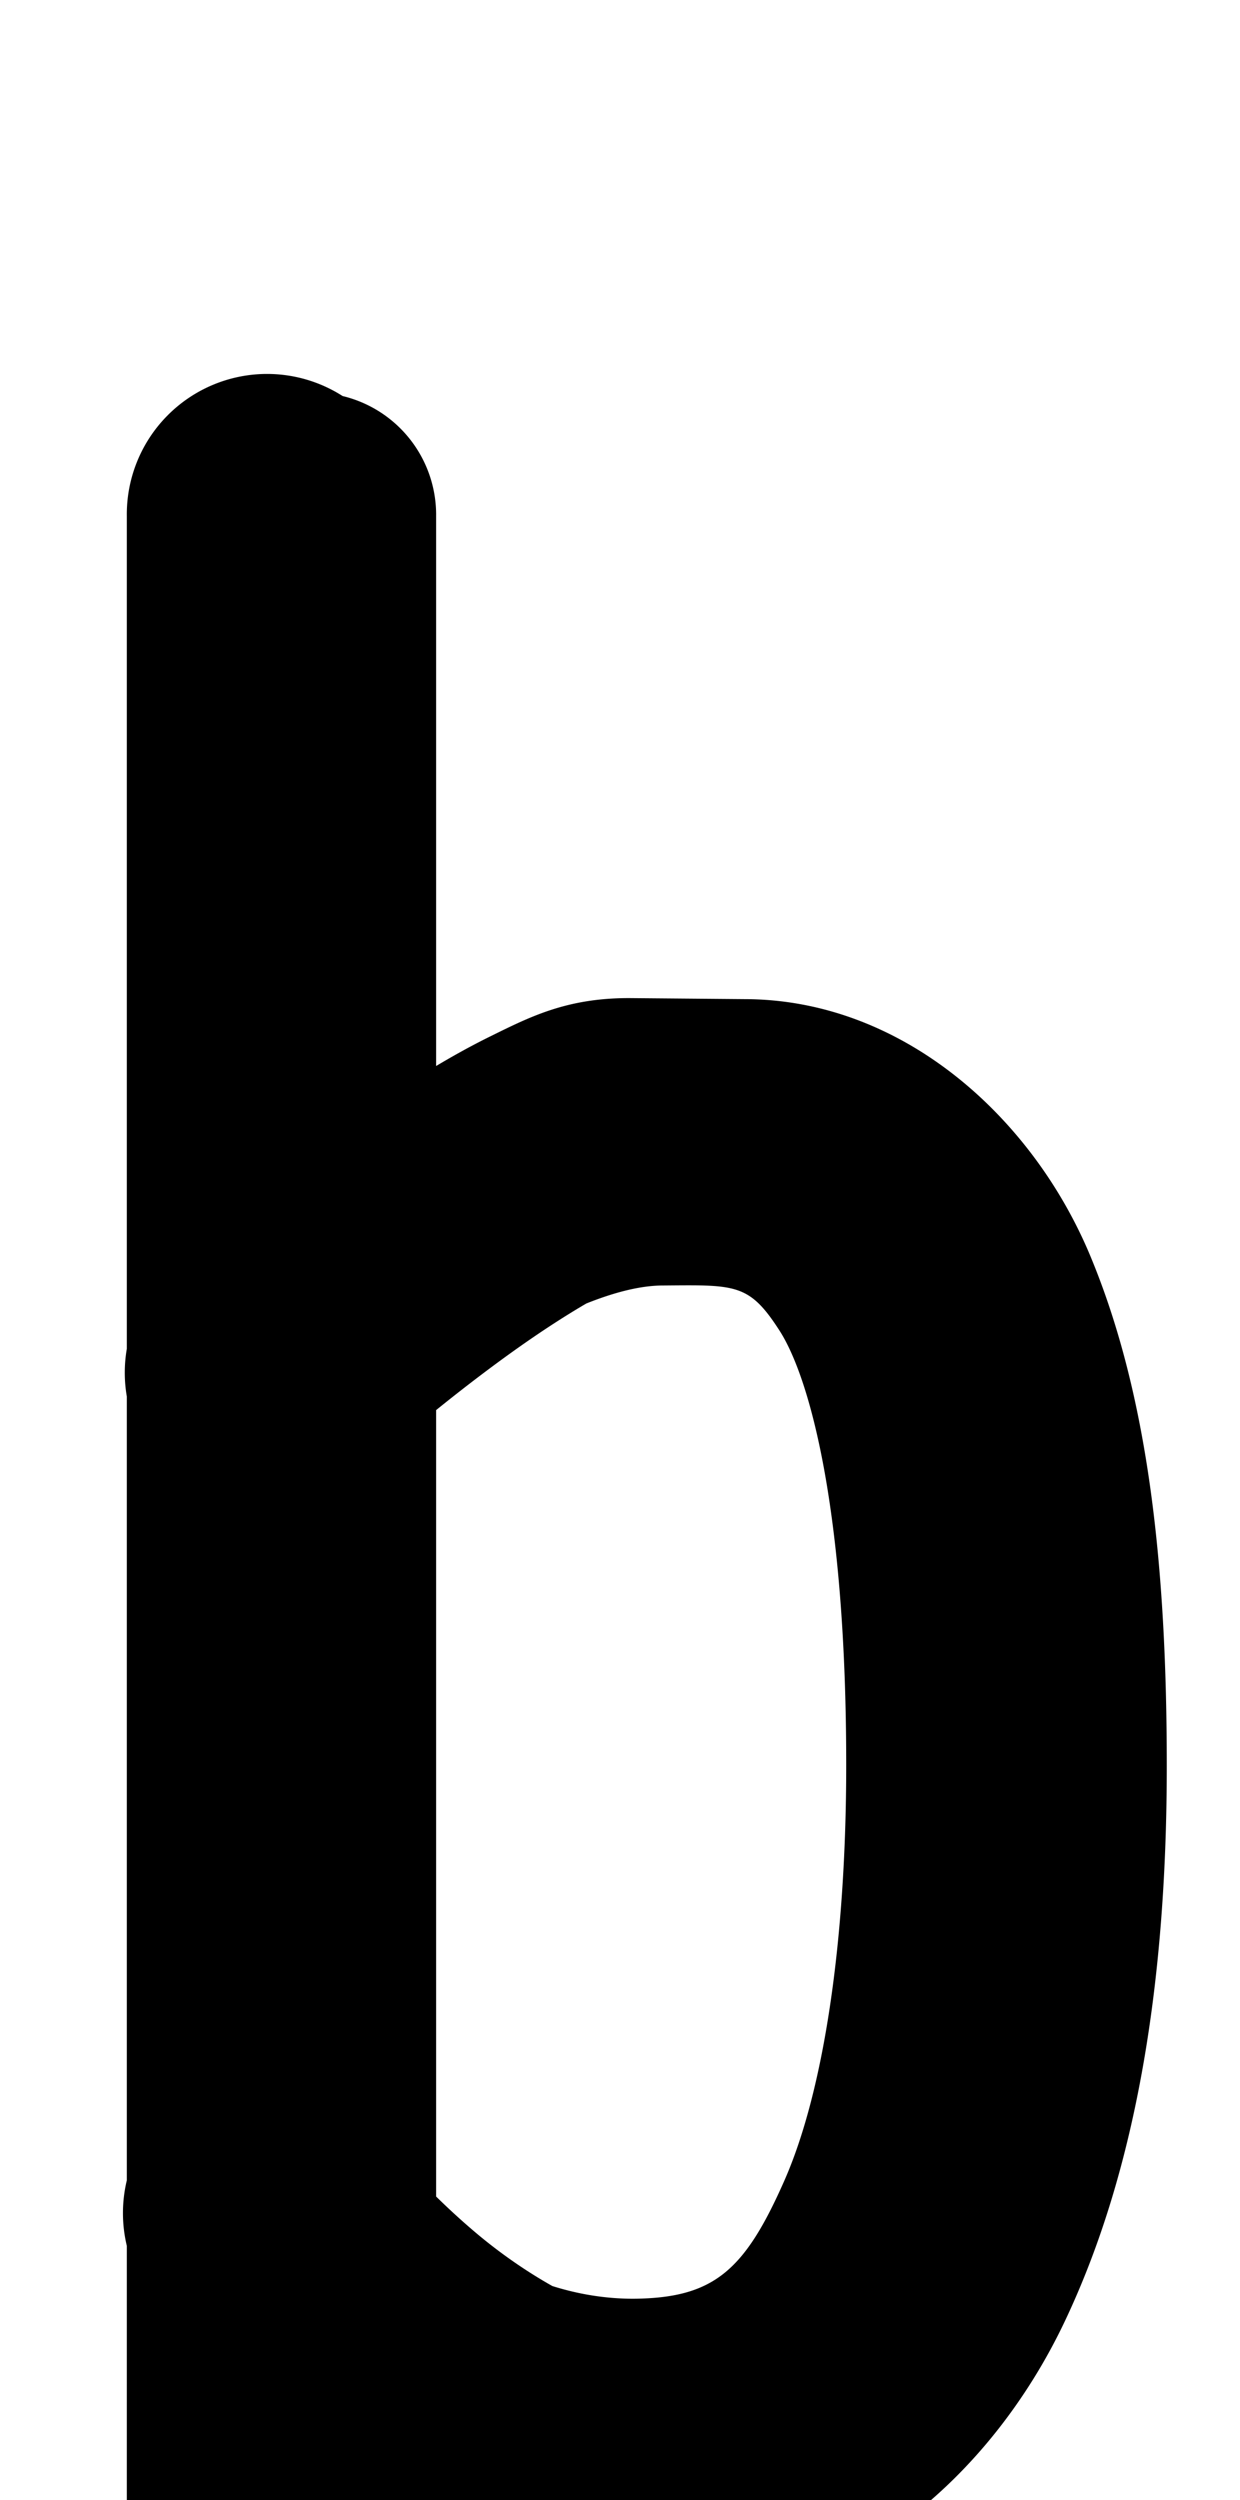 <?xml version="1.0" encoding="UTF-8" standalone="no"?>
<!--?xml version="1.0" encoding="UTF-8" standalone="no"?-->

<svg
   xmlns:dc="http://purl.org/dc/elements/1.1/"
   xmlns:cc="http://creativecommons.org/ns#"
   xmlns:rdf="http://www.w3.org/1999/02/22-rdf-syntax-ns#"
   xmlns:svg="http://www.w3.org/2000/svg"
   xmlns="http://www.w3.org/2000/svg"
   xmlns:sodipodi="http://sodipodi.sourceforge.net/DTD/sodipodi-0.dtd"
   xmlns:inkscape="http://www.inkscape.org/namespaces/inkscape"
   version="1.1"
   viewBox="0 -288 1016 2048"
   id="svg6"
   sodipodi:docname="b.svg"
   width="1016"
   height="2048"
   inkscape:version="0.92.1 r">
  <defs
     id="defs10" />
  <sodipodi:namedview
     pagecolor="#ffffff"
     bordercolor="#666666"
     borderopacity="1"
     objecttolerance="10"
     gridtolerance="10"
     guidetolerance="10"
     inkscape:pageopacity="0"
     inkscape:pageshadow="2"
     inkscape:window-width="1364"
     inkscape:window-height="730"
     id="namedview8"
     showgrid="false"
     inkscape:zoom="0.50363694"
     inkscape:cx="147.15944"
     inkscape:cy="983.94193"
     inkscape:window-x="0"
     inkscape:window-y="18"
     inkscape:window-maximized="0"
     inkscape:current-layer="layer2"
     inkscape:measure-start="169.22,1.62712"
     inkscape:measure-end="269.017,1.62712" />
  <g
     inkscape:groupmode="layer"
     id="layer2"
     inkscape:label="trace">
    <path
       style="color:#000000;font-style:normal;font-variant:normal;font-weight:normal;font-stretch:normal;font-size:medium;line-height:normal;font-family:sans-serif;font-variant-ligatures:normal;font-variant-position:normal;font-variant-caps:normal;font-variant-numeric:normal;font-variant-alternates:normal;font-feature-settings:normal;text-indent:0;text-align:start;text-decoration:none;text-decoration-line:none;text-decoration-style:solid;text-decoration-color:#000000;letter-spacing:normal;word-spacing:normal;text-transform:none;writing-mode:lr-tb;direction:ltr;text-orientation:mixed;dominant-baseline:auto;baseline-shift:baseline;text-anchor:start;white-space:normal;shape-padding:0;clip-rule:nonzero;display:inline;overflow:visible;visibility:visible;opacity:1;isolation:auto;mix-blend-mode:normal;color-interpolation:sRGB;color-interpolation-filters:linearRGB;solid-color:#000000;solid-opacity:1;vector-effect:none;fill:#000000;fill-opacity:0.997;fill-rule:evenodd;stroke:none;stroke-width:200;stroke-linecap:round;stroke-linejoin:round;stroke-miterlimit:4;stroke-dasharray:none;stroke-dashoffset:0;stroke-opacity:1;color-rendering:auto;image-rendering:auto;shape-rendering:auto;text-rendering:auto;enable-background:accumulate"
       d="M 217.184 306.316 A 115.011 115.011 0 0 0 103.916 422.941 L 103.916 724.459 L 103.916 1104.85 A 115.011 115.011 0 0 0 103.916 1143.939 L 103.916 1786.004 A 115.011 115.011 0 0 0 103.916 1839.66 L 103.918 2047.686 A 115.011 115.011 0 0 0 331.873 2070.336 C 390.72 2105.58 461.761 2133 545.029 2133 C 693.453 2133 811.929 2028.849 872.311 1901.773 C 932.693 1774.698 956 1618.123 956 1446.641 C 956 1282.256 940.892 1142.751 893.27 1028.592 C 845.647 914.432 738.783 818.426 609.688 818.426 L 610.725 818.432 L 516.146 817.578 A 115.011 115.011 0 0 0 515.111 817.574 C 464.032 817.574 433.982 833.069 401.807 848.904 C 386.827 856.277 372.028 864.447 357.338 873.217 L 357.338 724.459 L 357.338 422.941 A 100.01 100.01 0 0 0 280.725 324.42 A 115.011 115.011 0 0 0 217.184 306.316 z M 564.07 1052.859 C 605.968 1052.857 617.089 1056.333 638.689 1089.936 C 663.375 1128.338 693.346 1236.4 693.346 1445.744 C 693.346 1588.862 675.303 1712.319 642.611 1786.369 C 609.99 1860.26 584.735 1882.488 518.752 1882.99 C 494.906 1882.967 472.723 1878.92 452.6 1872.602 C 430.743 1860.322 408.931 1845.102 389.203 1828.385 C 377.47 1818.443 366.821 1808.574 357.338 1799.27 L 357.338 1155.078 C 382.784 1134.491 410.565 1113.41 436.896 1095.408 C 452.234 1084.922 467.165 1075.468 480.41 1067.744 C 502.733 1058.817 524.47 1053 543.23 1053 A 100.01 100.01 0 0 0 544.109 1052.996 C 551.471 1052.931 558.085 1052.86 564.07 1052.859 z "
       transform="translate(0,-288)"
       id="path5236-72-2" />
  </g>
</svg>
